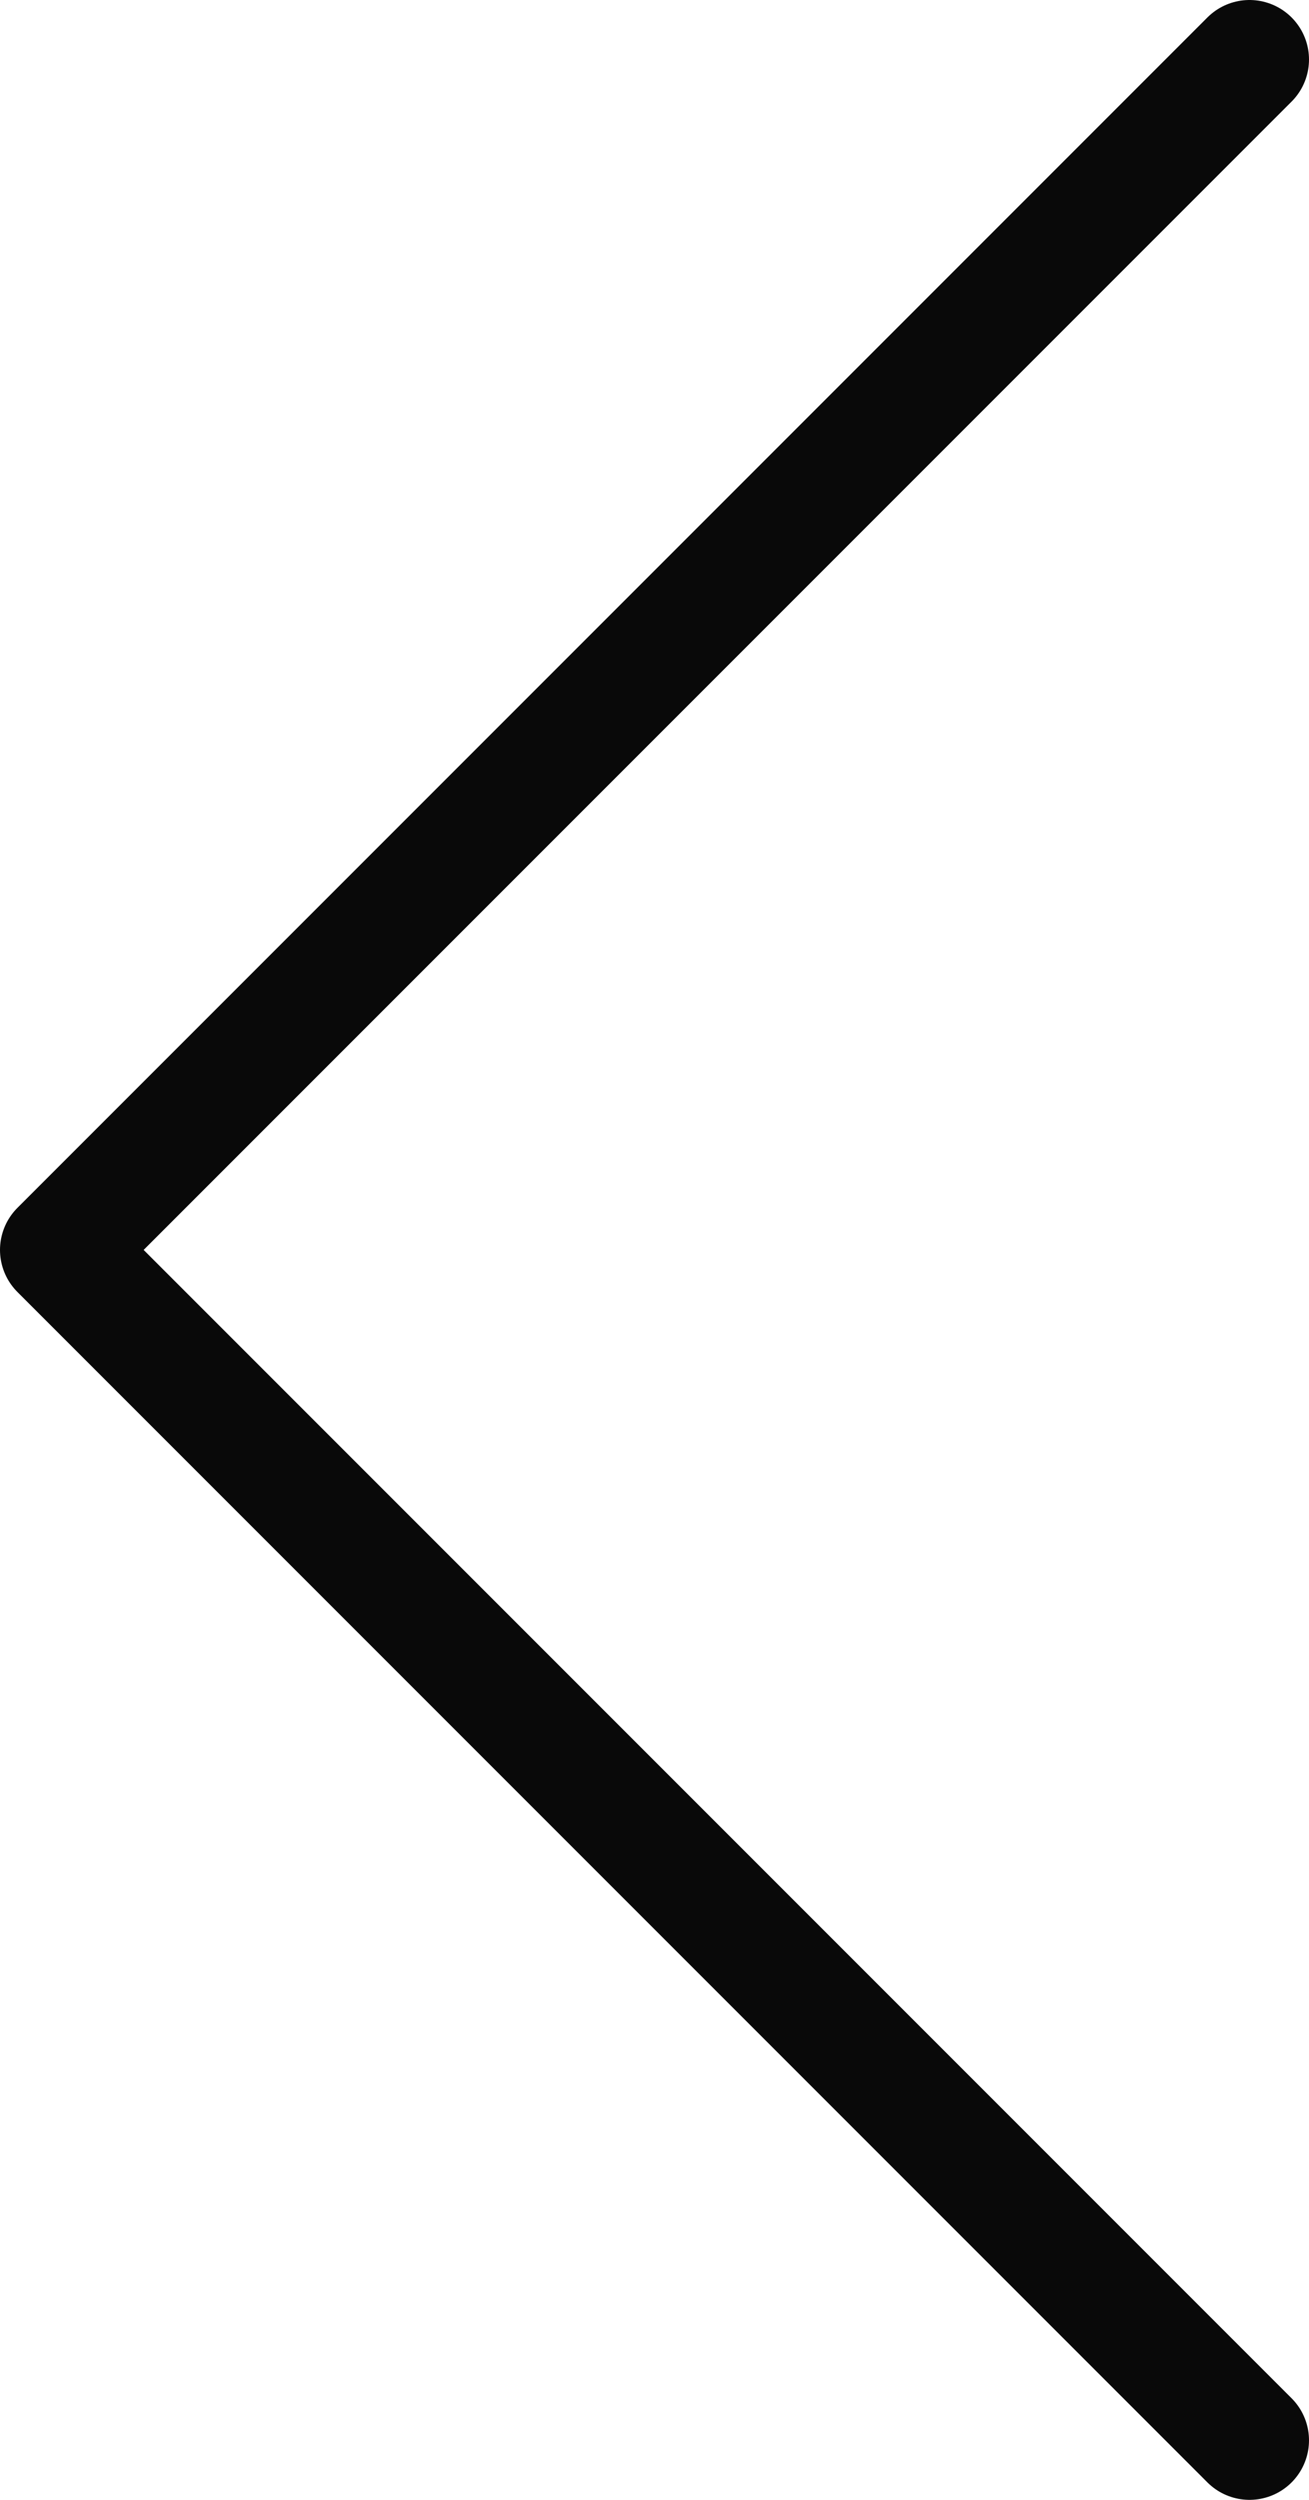 <svg width="22" height="42" viewBox="0 0 22 42" fill="none" xmlns="http://www.w3.org/2000/svg">
<path d="M21 1L1 21L21 41" stroke="#090909" stroke-width="2" stroke-linecap="round" stroke-linejoin="round"/>
</svg>
